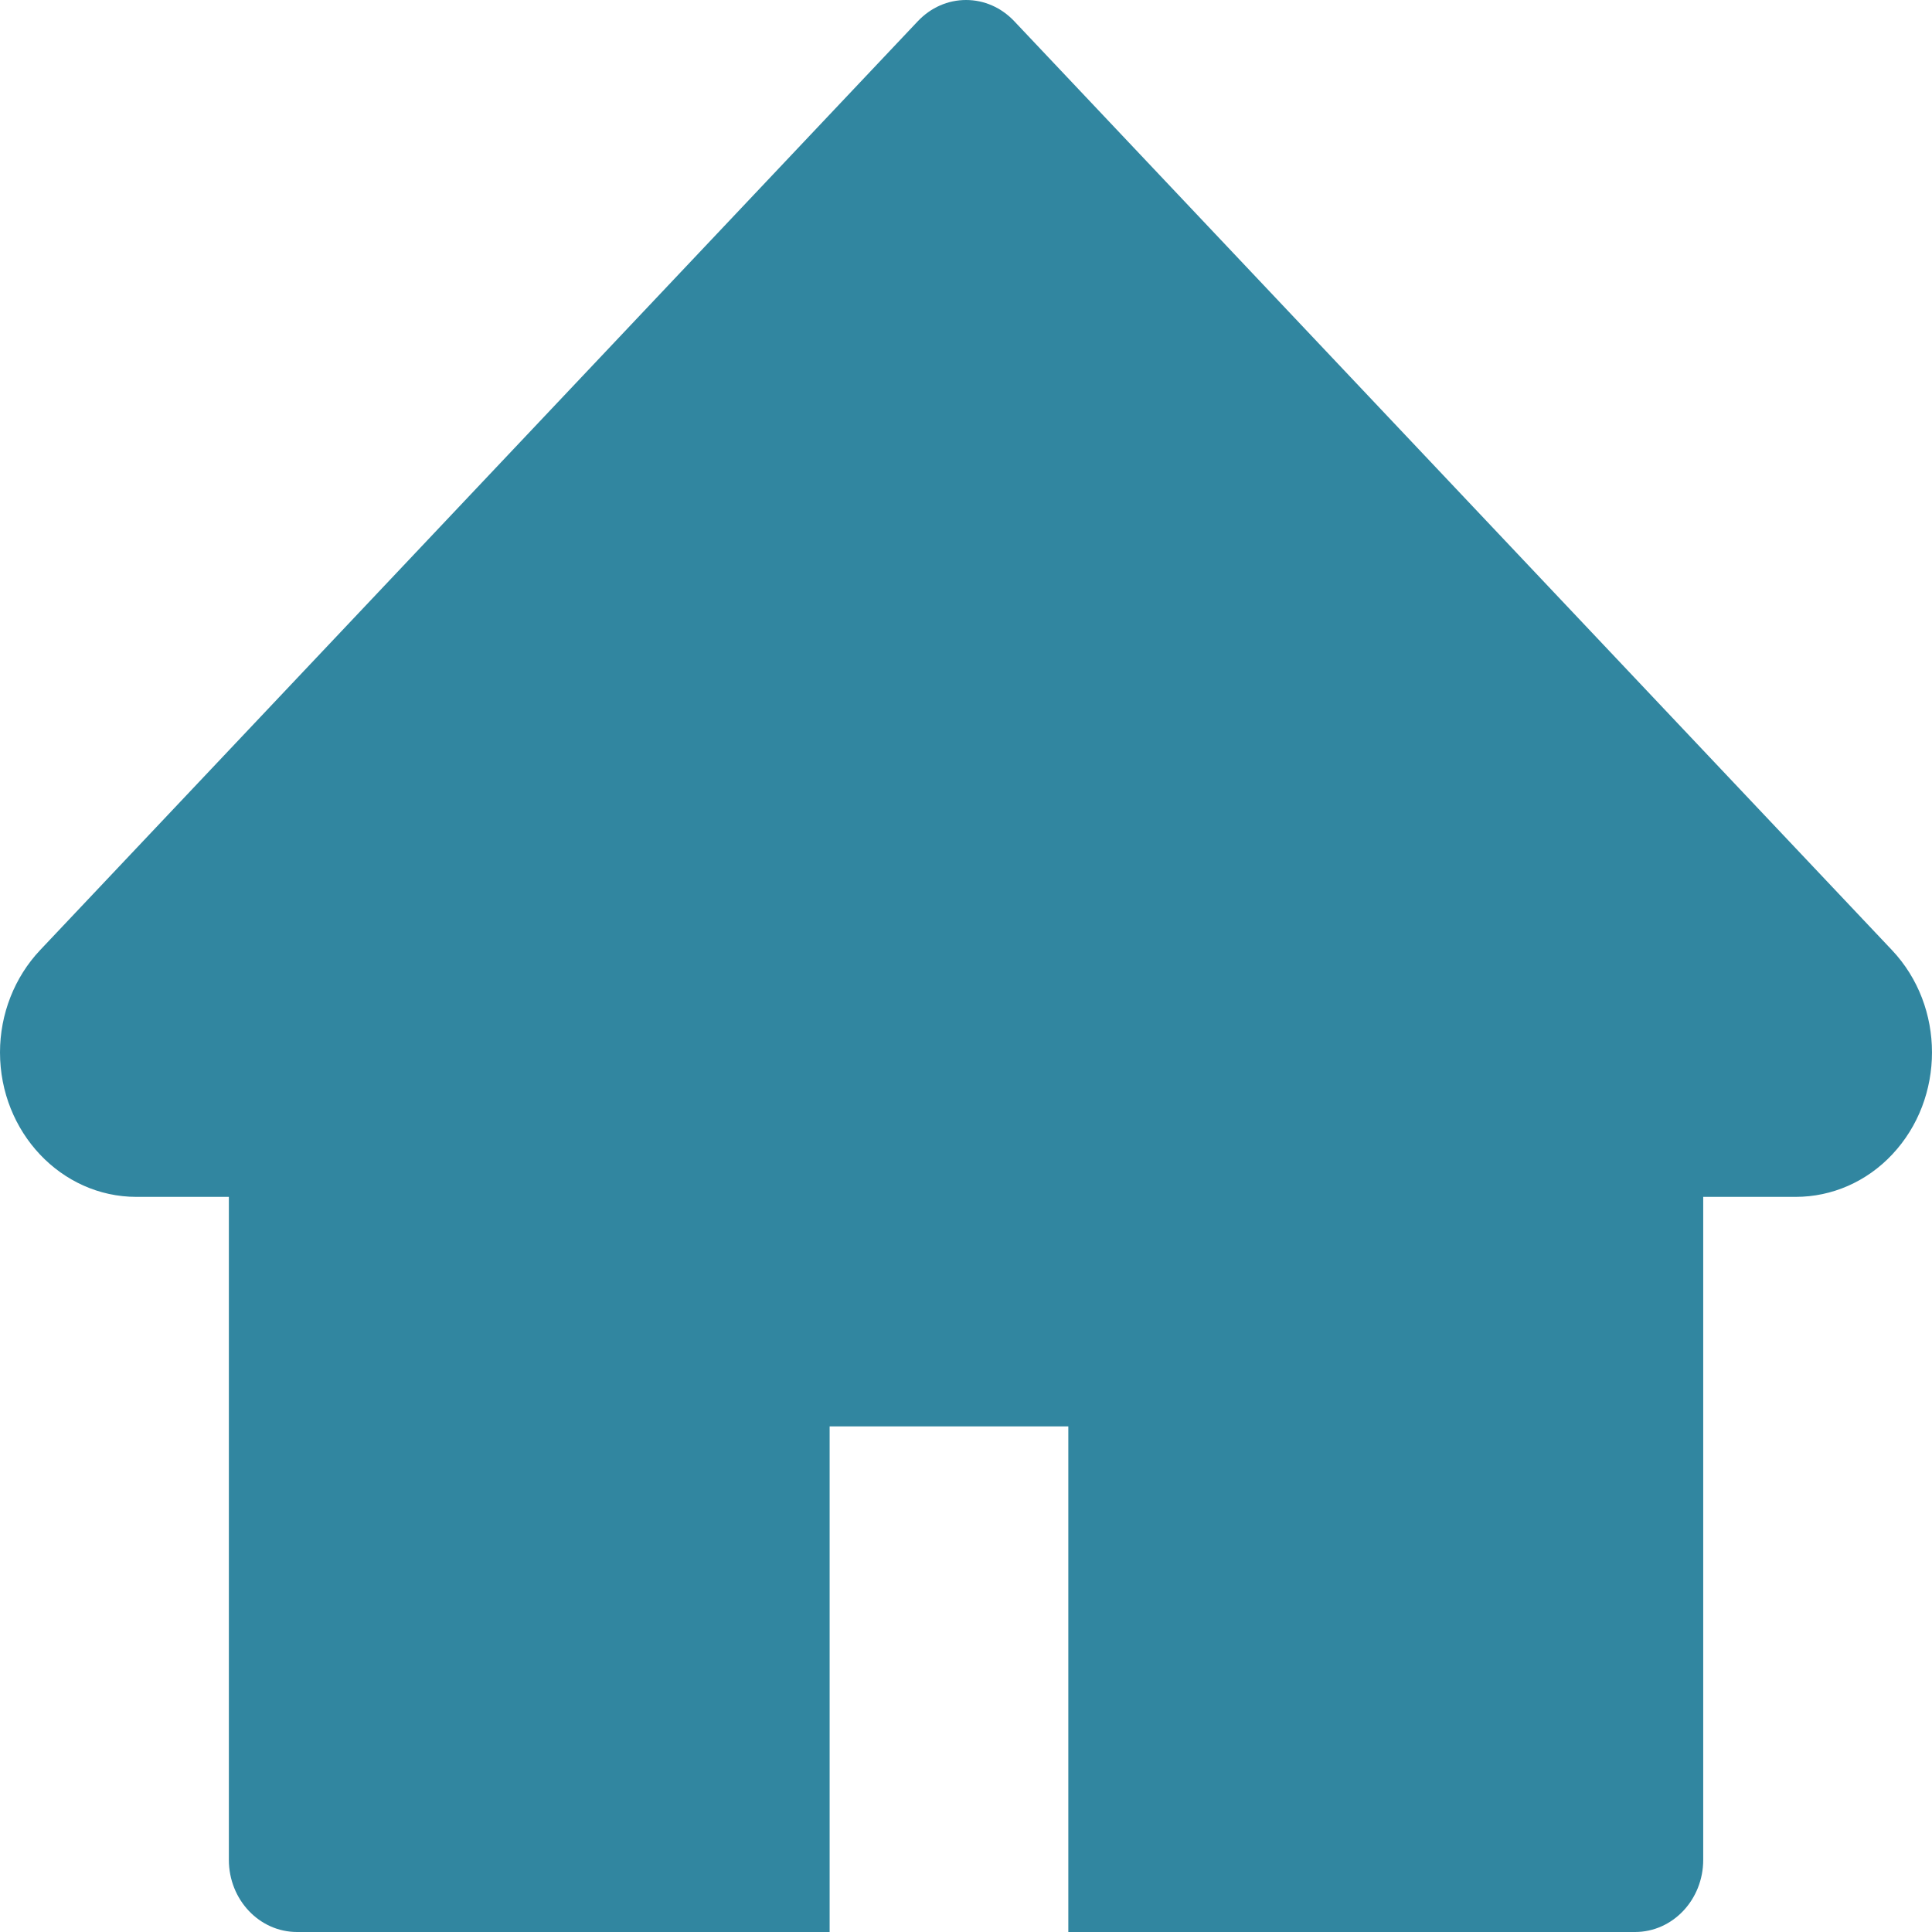 <svg width="24" height="24" viewBox="0 0 24 24" fill="none" xmlns="http://www.w3.org/2000/svg">
<path d="M23.503 11.803L12.599 0.263C12.52 0.18 12.427 0.113 12.324 0.068C12.222 0.023 12.112 0 12.001 0C11.889 0 11.779 0.023 11.677 0.068C11.574 0.113 11.481 0.18 11.402 0.263L0.498 11.803C0.18 12.14 0 12.597 0 13.073C0 14.063 0.76 14.868 1.694 14.868H2.843V23.103C2.843 23.599 3.222 24 3.69 24H10.306V17.719H13.271V24H20.311C20.779 24 21.158 23.599 21.158 23.103V14.868H22.307C22.757 14.868 23.188 14.68 23.506 14.341C24.165 13.64 24.165 12.504 23.503 11.803V11.803Z" fill="#3186A0"/>
</svg>
